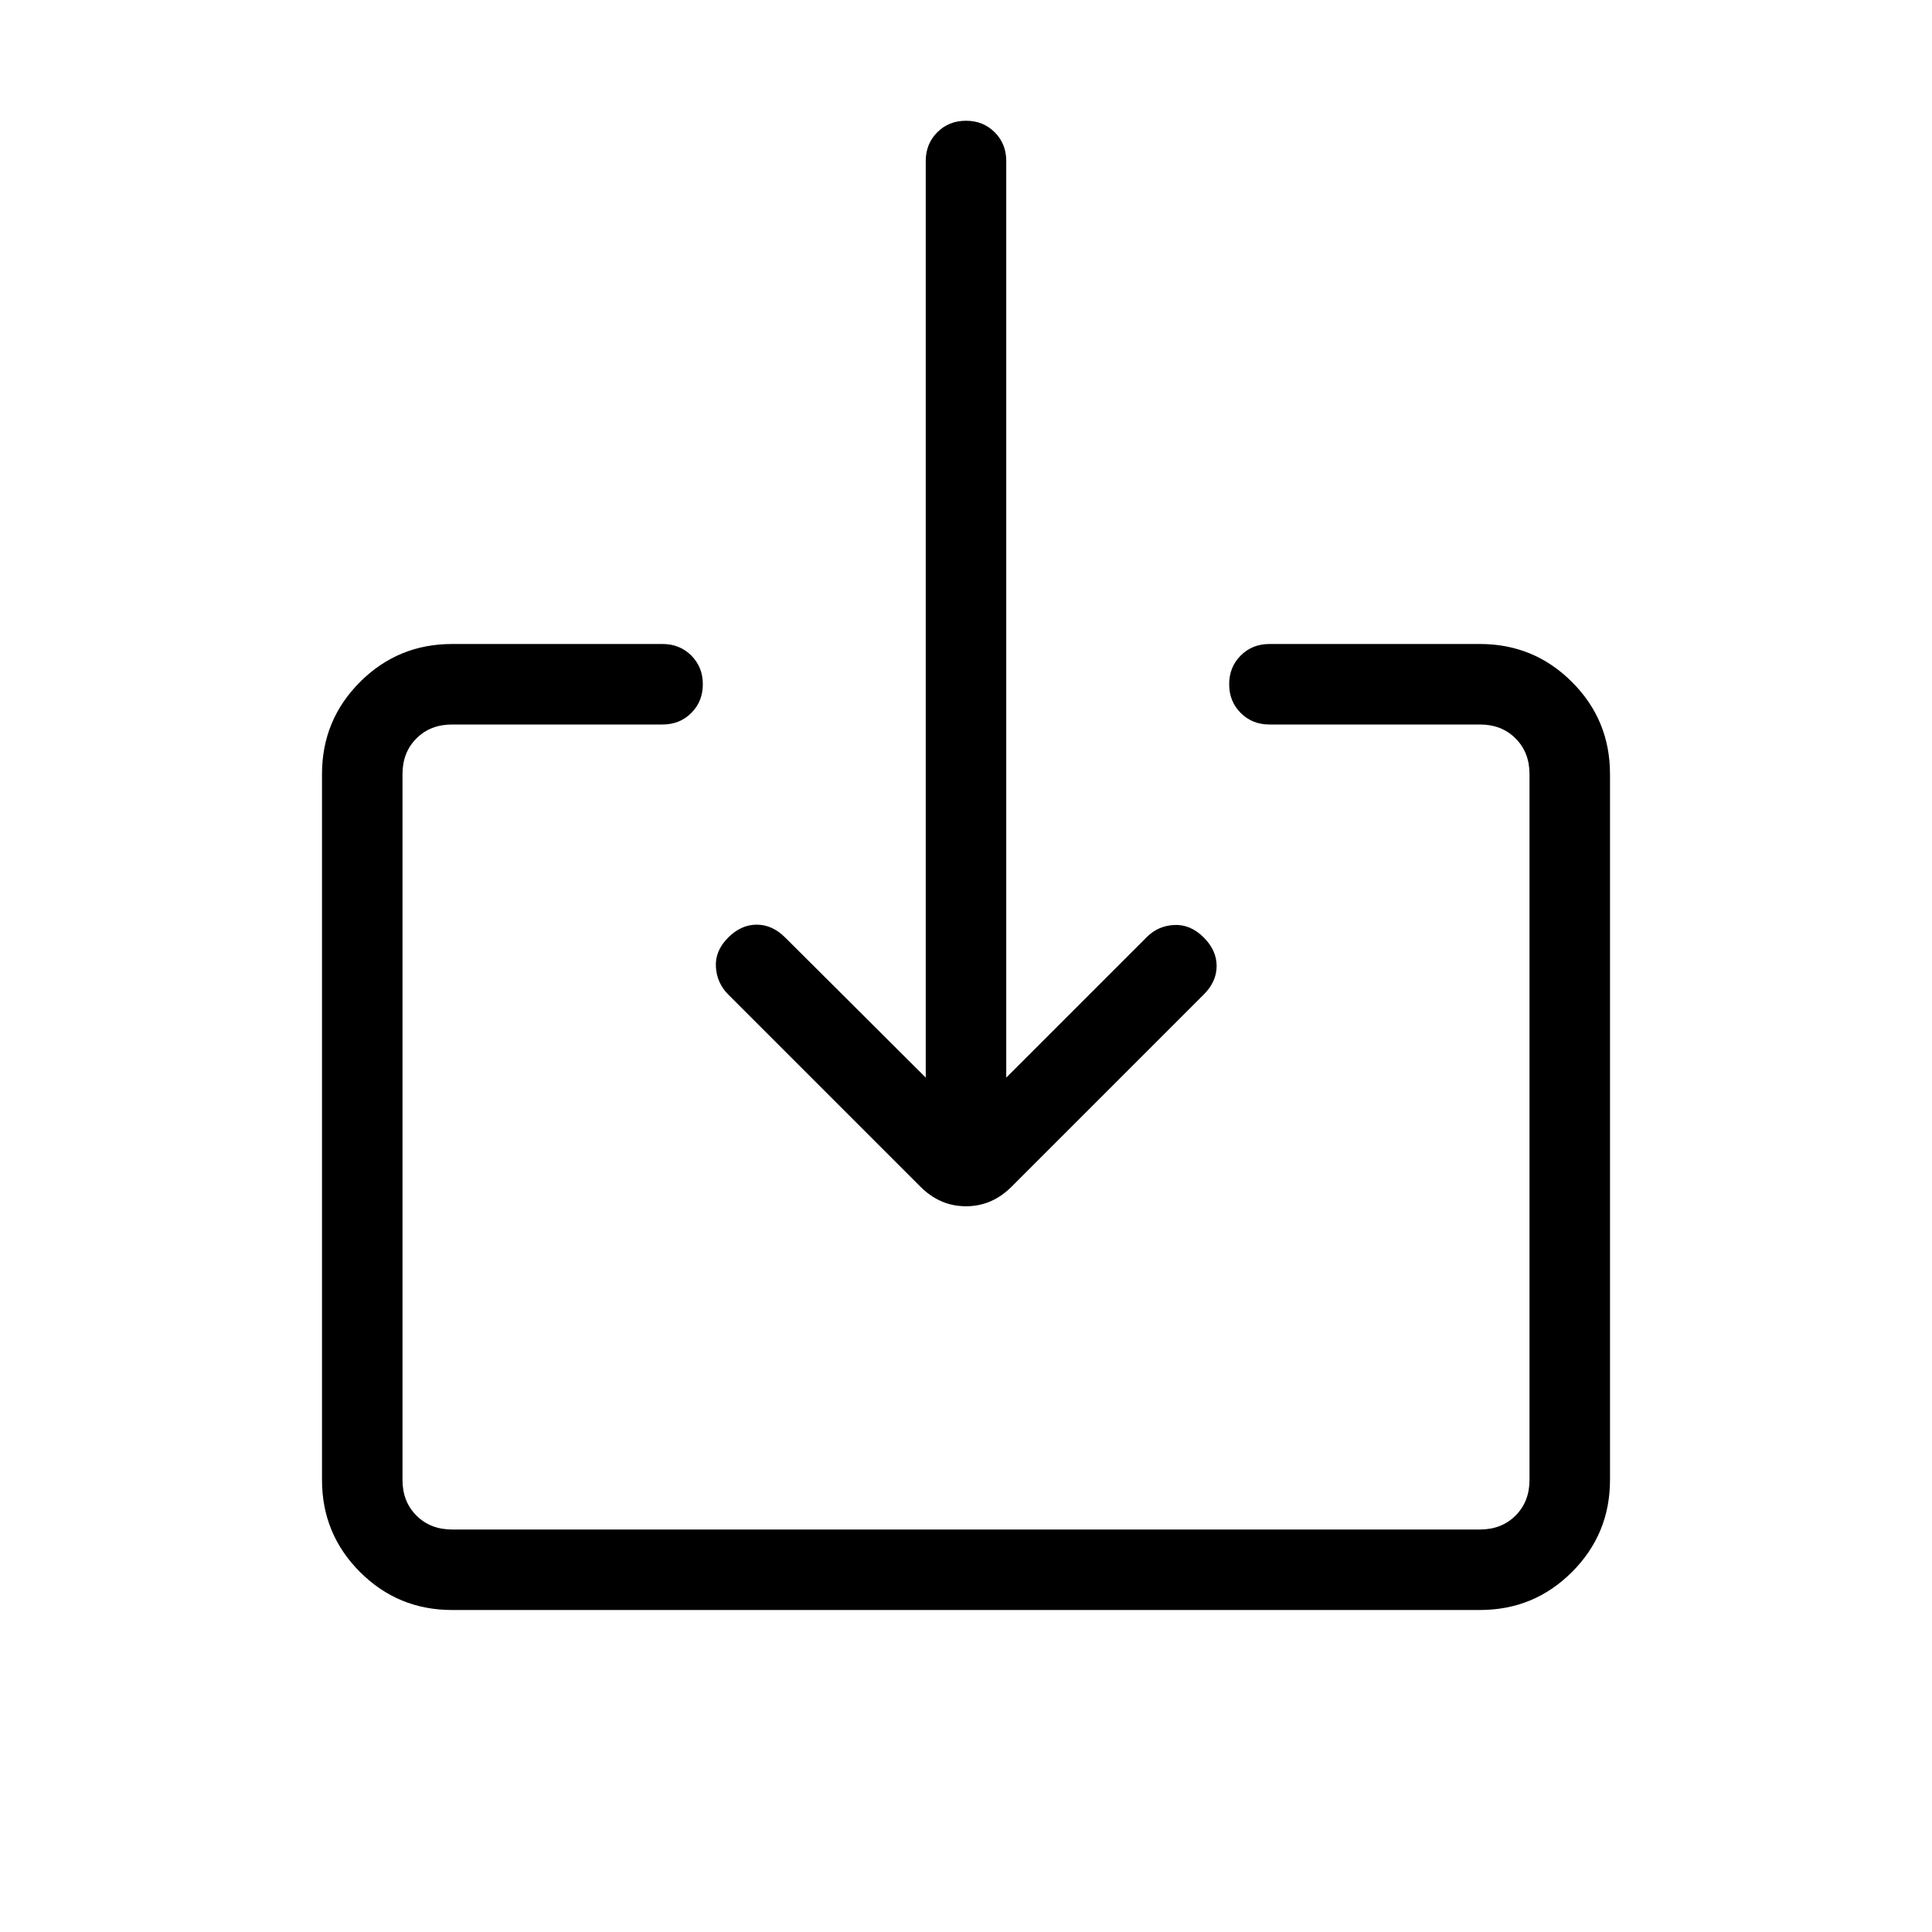 <svg xmlns="http://www.w3.org/2000/svg" height="24" viewBox="0 -960 960 960" width="24"><path d="M224.615-160q-26.846 0-45.731-18.884Q160-197.769 160-224.615v-350.77q0-26.846 18.884-45.731Q197.769-640 224.615-640h104.616q8.538 0 14.269 5.731 5.731 5.73 5.731 14.269 0 8.538-5.731 14.269T329.231-600H224.615q-10.769 0-17.692 6.923T200-575.385v350.77q0 10.769 6.923 17.692T224.615-200h510.77q10.769 0 17.692-6.923T760-224.615v-350.77q0-10.769-6.923-17.692T735.385-600H630.769q-8.538 0-14.269-5.731T610.769-620q0-8.539 5.731-14.269Q622.231-640 630.769-640h104.616q26.846 0 45.731 18.884Q800-602.231 800-575.385v350.77q0 26.846-18.884 45.731Q762.231-160 735.385-160h-510.77ZM500-424.539l69.846-69.846q5.615-5.615 13.654-6 8.039-.384 14.654 6.231 6.385 6.385 6.385 14.154t-6.385 14.154l-95.539 95.538q-9.692 9.693-22.615 9.693-12.923 0-22.615-9.693l-95.539-95.538q-5.615-5.615-6.115-13.654t6.115-14.654q6.385-6.385 14.154-6.385t14.154 6.385L460-424.539V-880q0-8.539 5.731-14.27Q471.461-900 480-900t14.269 5.73Q500-888.539 500-880v455.461Z"/></svg>